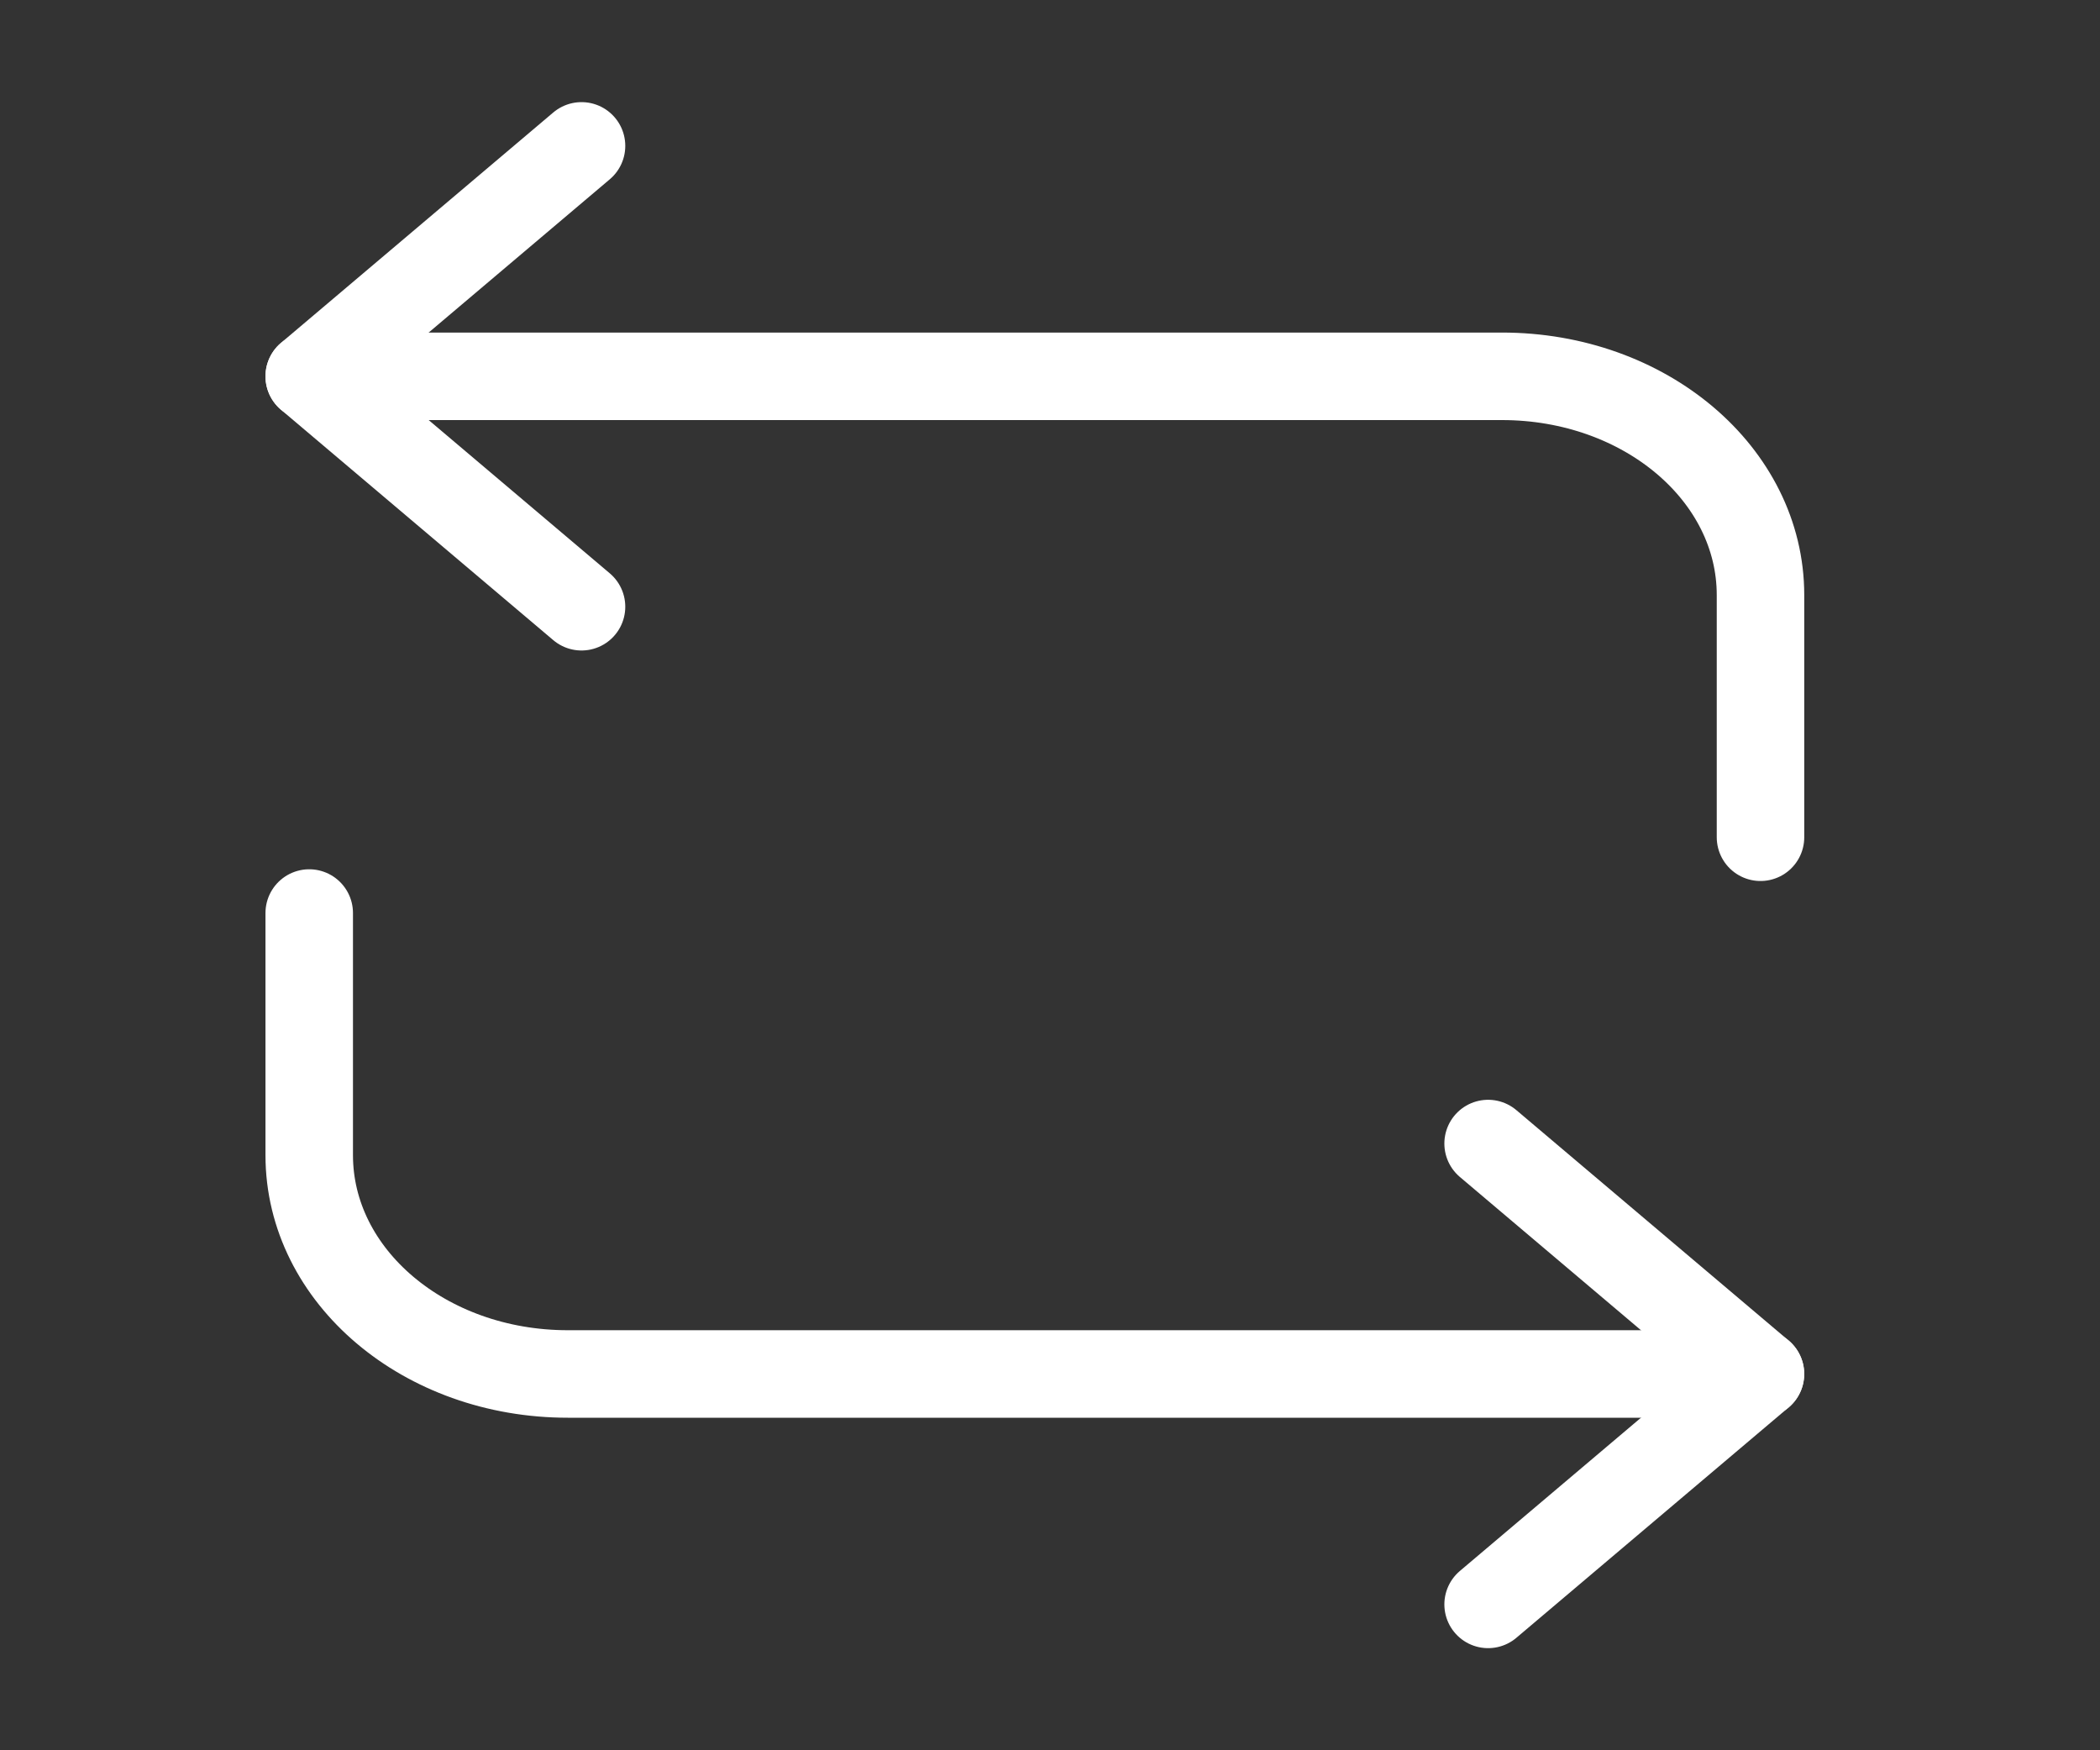 <svg width="24" height="20" viewBox="0 0 24 20" fill="none" xmlns="http://www.w3.org/2000/svg">
<rect x="0" y="0" width="24" height="20" fill="#333333" stroke="none"/>
<path d="M3.534 4.3H17.165C18.8 4.3 20.12 5.417 20.12 6.8V9.567" stroke="white" stroke-miterlimit="10" stroke-linecap="round" stroke-linejoin="round"/>
<path d="M6.646 1.667L3.534 4.3L6.646 6.933M20.12 15.7H6.489C4.854 15.7 3.534 14.583 3.534 13.2V10.433" stroke="white" stroke-miterlimit="10" stroke-linecap="round" stroke-linejoin="round"/>
<path d="M17.007 18.333L20.119 15.7L17.007 13.067" stroke="white" stroke-miterlimit="10" stroke-linecap="round" stroke-linejoin="round"/>
</svg>

